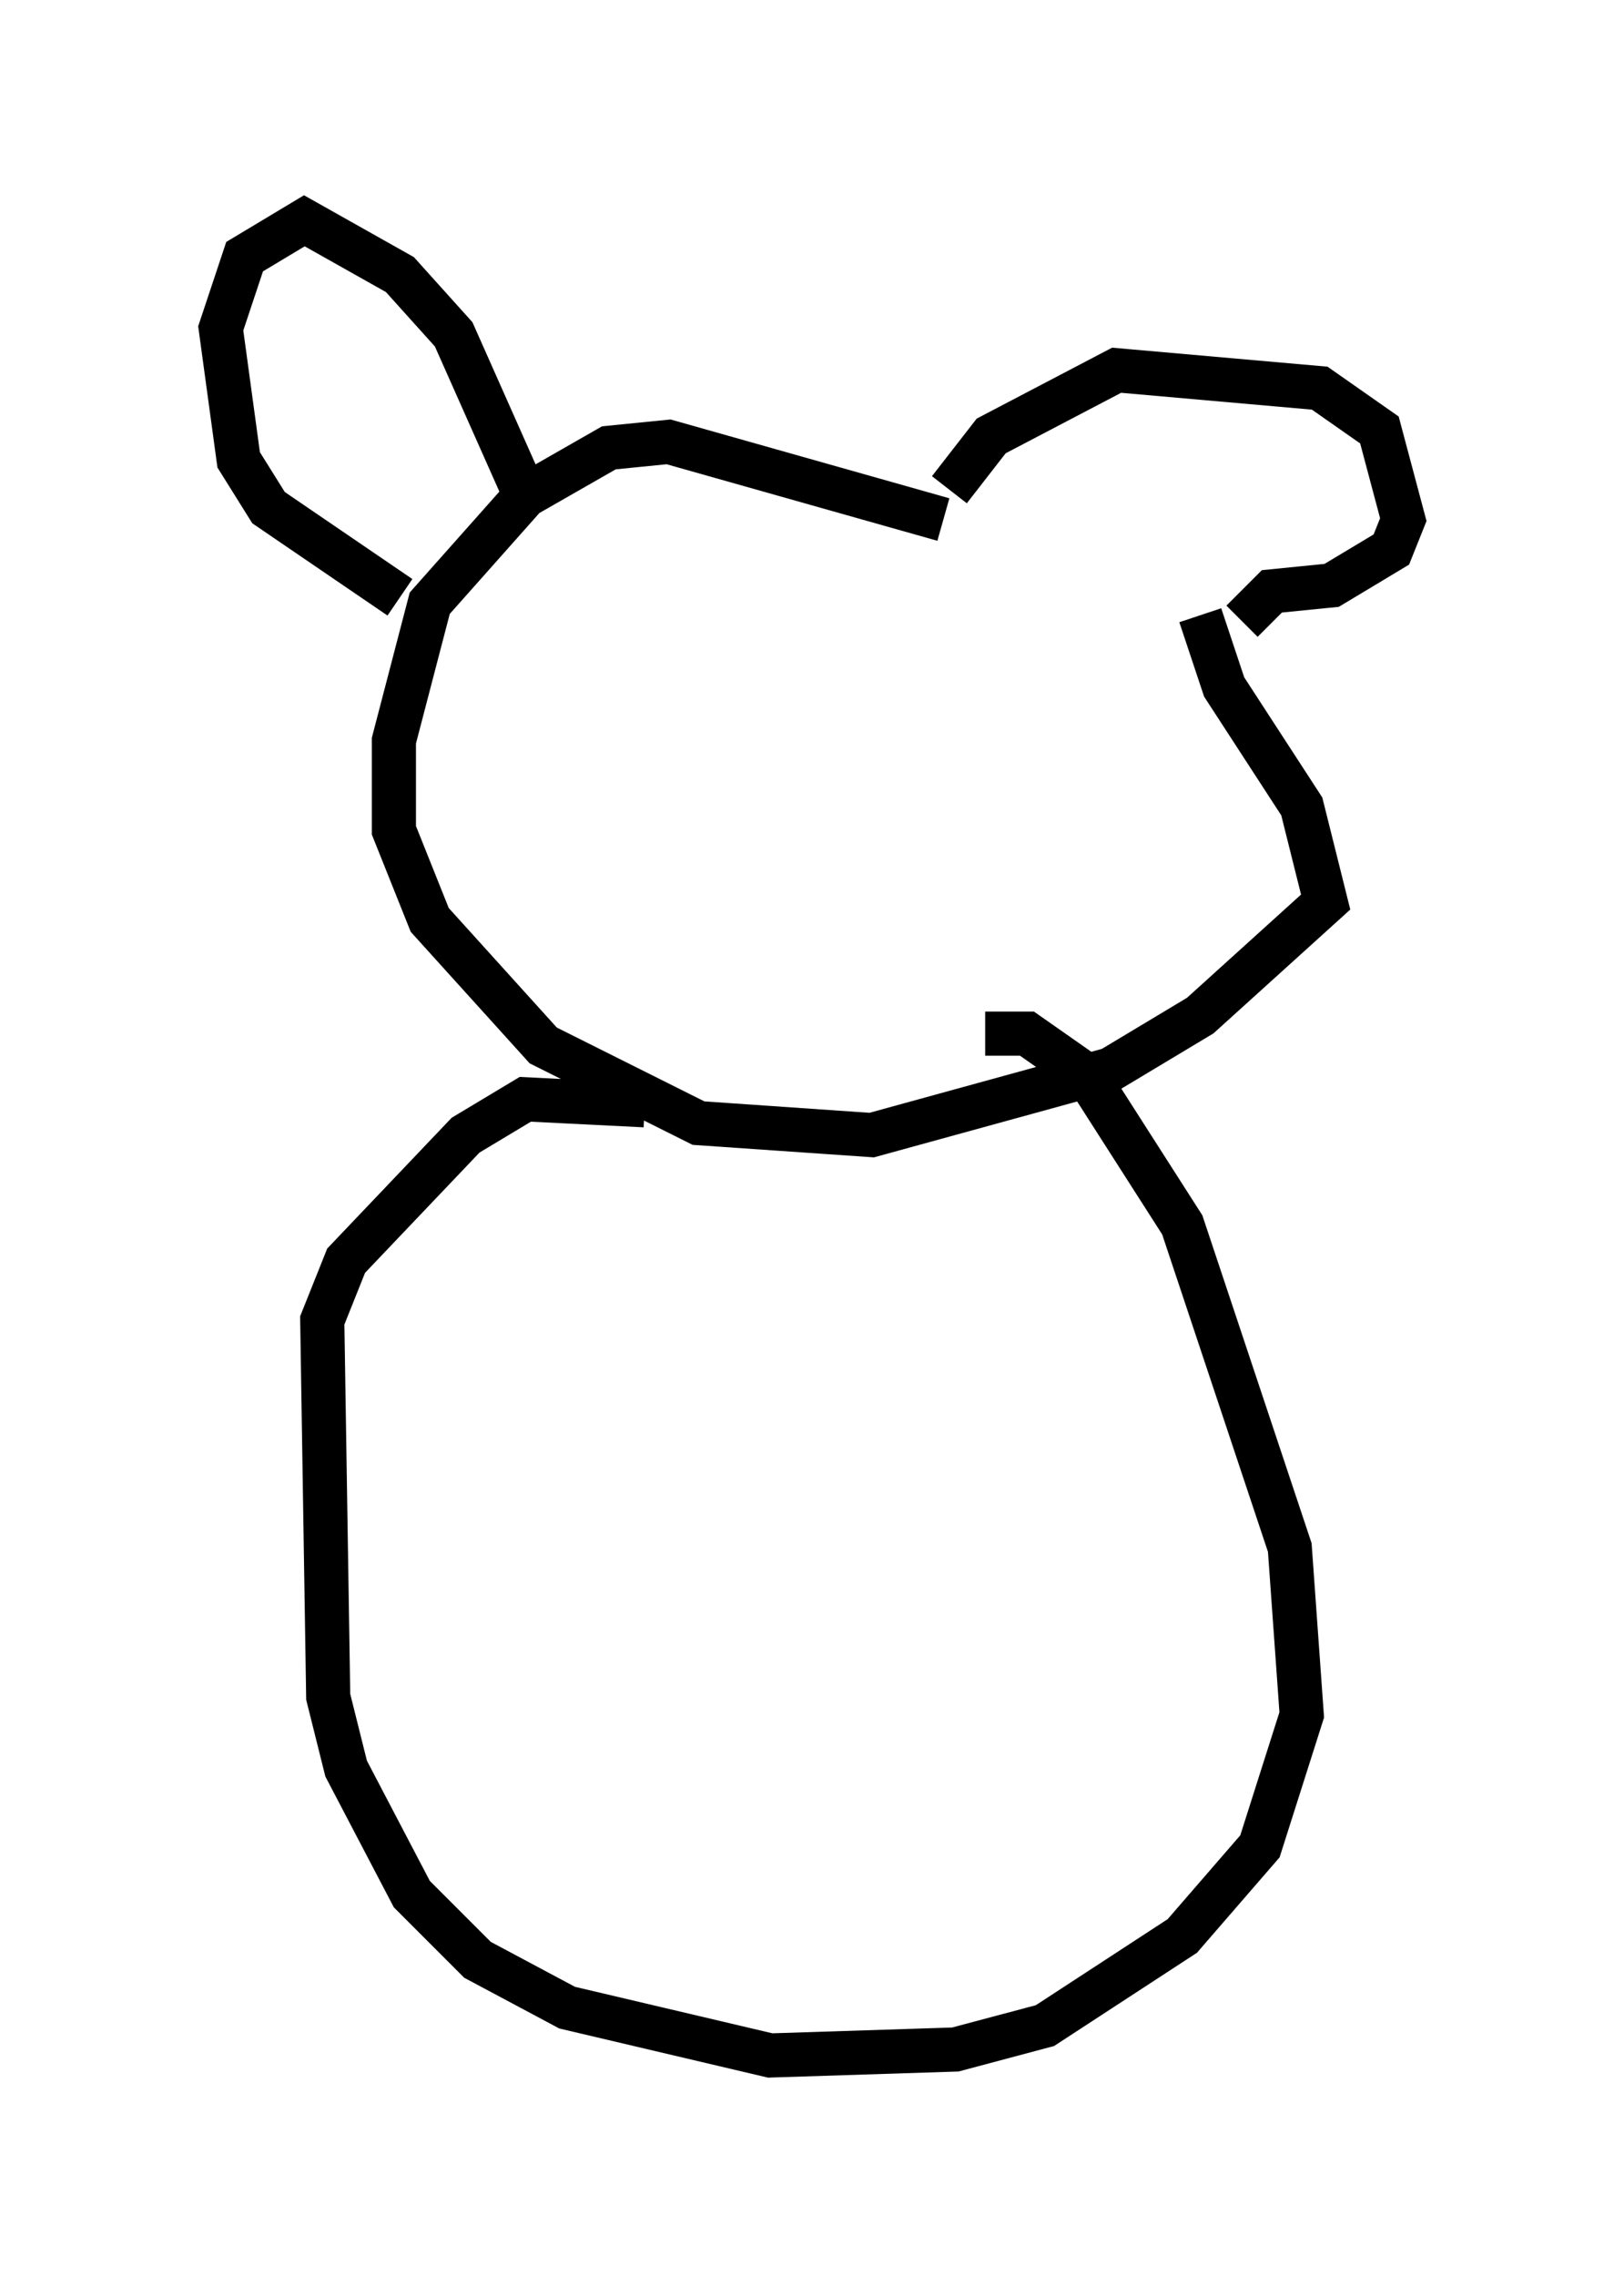 <?xml version="1.0" encoding="utf-8" ?>
<svg baseProfile="full" height="51.542" version="1.1" width="36.793" xmlns="http://www.w3.org/2000/svg" xmlns:ev="http://www.w3.org/2001/xml-events" xmlns:xlink="http://www.w3.org/1999/xlink"><defs /><rect fill="white" height="51.542" width="36.793" x="0" y="0" /><path d="M28.139, 15.013 m-6.766, -3.248 l-6.225, -1.759 -1.353, 0.135 l-1.894, 1.083 -2.165, 2.436 l-0.812, 3.112 0.0, 2.03 l0.812, 2.03 2.571, 2.842 l3.518, 1.759 3.924, 0.271 l5.413, -1.488 2.03, -1.218 l2.842, -2.571 -0.541, -2.165 l-1.759, -2.706 -0.541, -1.624 m-18.132, -0.406 l-2.977, -2.03 -0.677, -1.083 l-0.406, -2.977 0.541, -1.624 l1.353, -0.812 2.165, 1.218 l1.218, 1.353 1.624, 3.654 m9.607, -0.135 l0.947, -1.218 2.842, -1.488 l4.601, 0.406 1.353, 0.947 l0.541, 2.03 -0.271, 0.677 l-1.353, 0.812 -1.353, 0.135 l-0.677, 0.677 m-13.532, 10.961 l-2.706, -0.135 -1.353, 0.812 l-2.706, 2.842 -0.541, 1.353 l0.135, 8.525 0.406, 1.624 l1.488, 2.842 1.488, 1.488 l2.03, 1.083 4.601, 1.083 l4.195, -0.135 2.03, -0.541 l3.112, -2.03 1.759, -2.03 l0.947, -2.977 -0.271, -3.789 l-2.436, -7.307 -2.165, -3.383 l-1.353, -0.947 -0.947, 0.0 " fill="none" stroke="black" stroke-width="1" /></svg>
